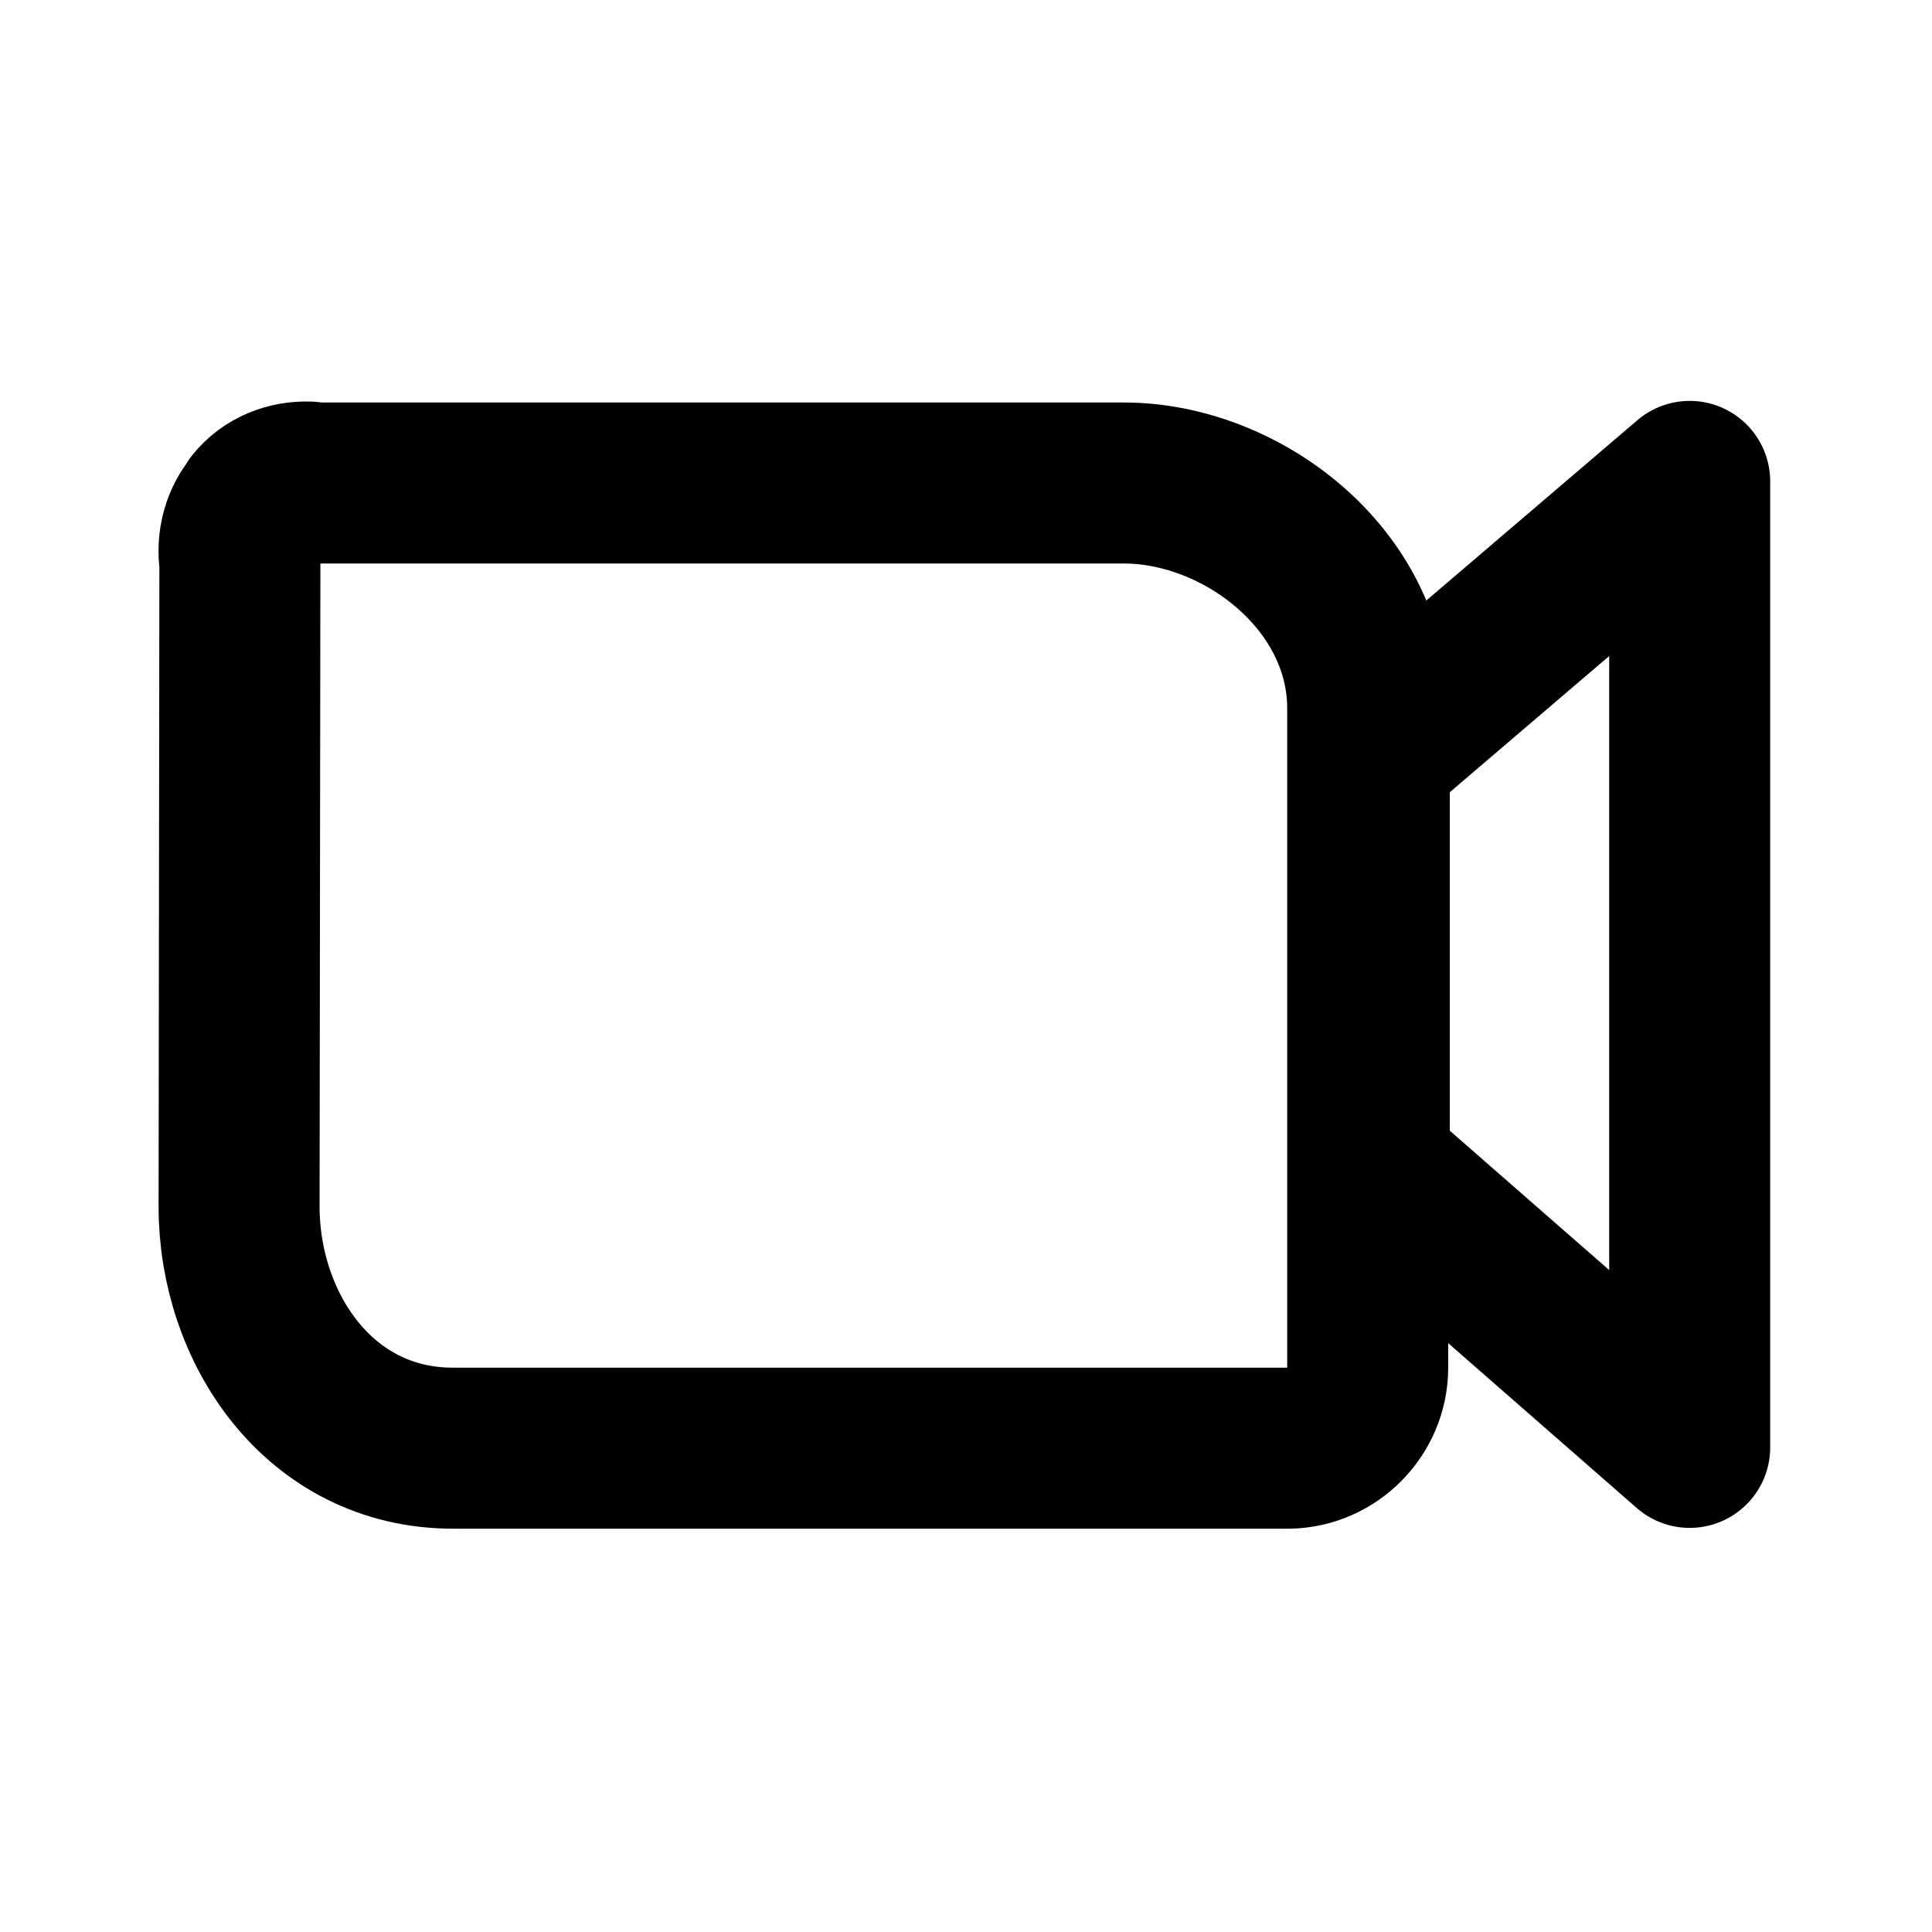 <svg viewBox="0 0 24 24" xmlns="http://www.w3.org/2000/svg"><g fill="none"><path d="M0 0h24v24H0Z"/><g stroke-linecap="round" stroke-width="2" stroke="#000" fill="none" stroke-linejoin="round"><path d="M17.01 9.38V14.5l3.98 3.48v-12Z"/><path d="M3.88 6h10.08c1.468 0 3.03 1.2 3.03 2.8v8.19 0c0 .54-.44.99-.98 1H5.63c-1.67 0-2.66-1.5-2.66-3l.01-8.002h0c-.04-.26.03-.52.2-.71H3.17c.16-.2.41-.3.67-.29Z"/></g></g></svg>